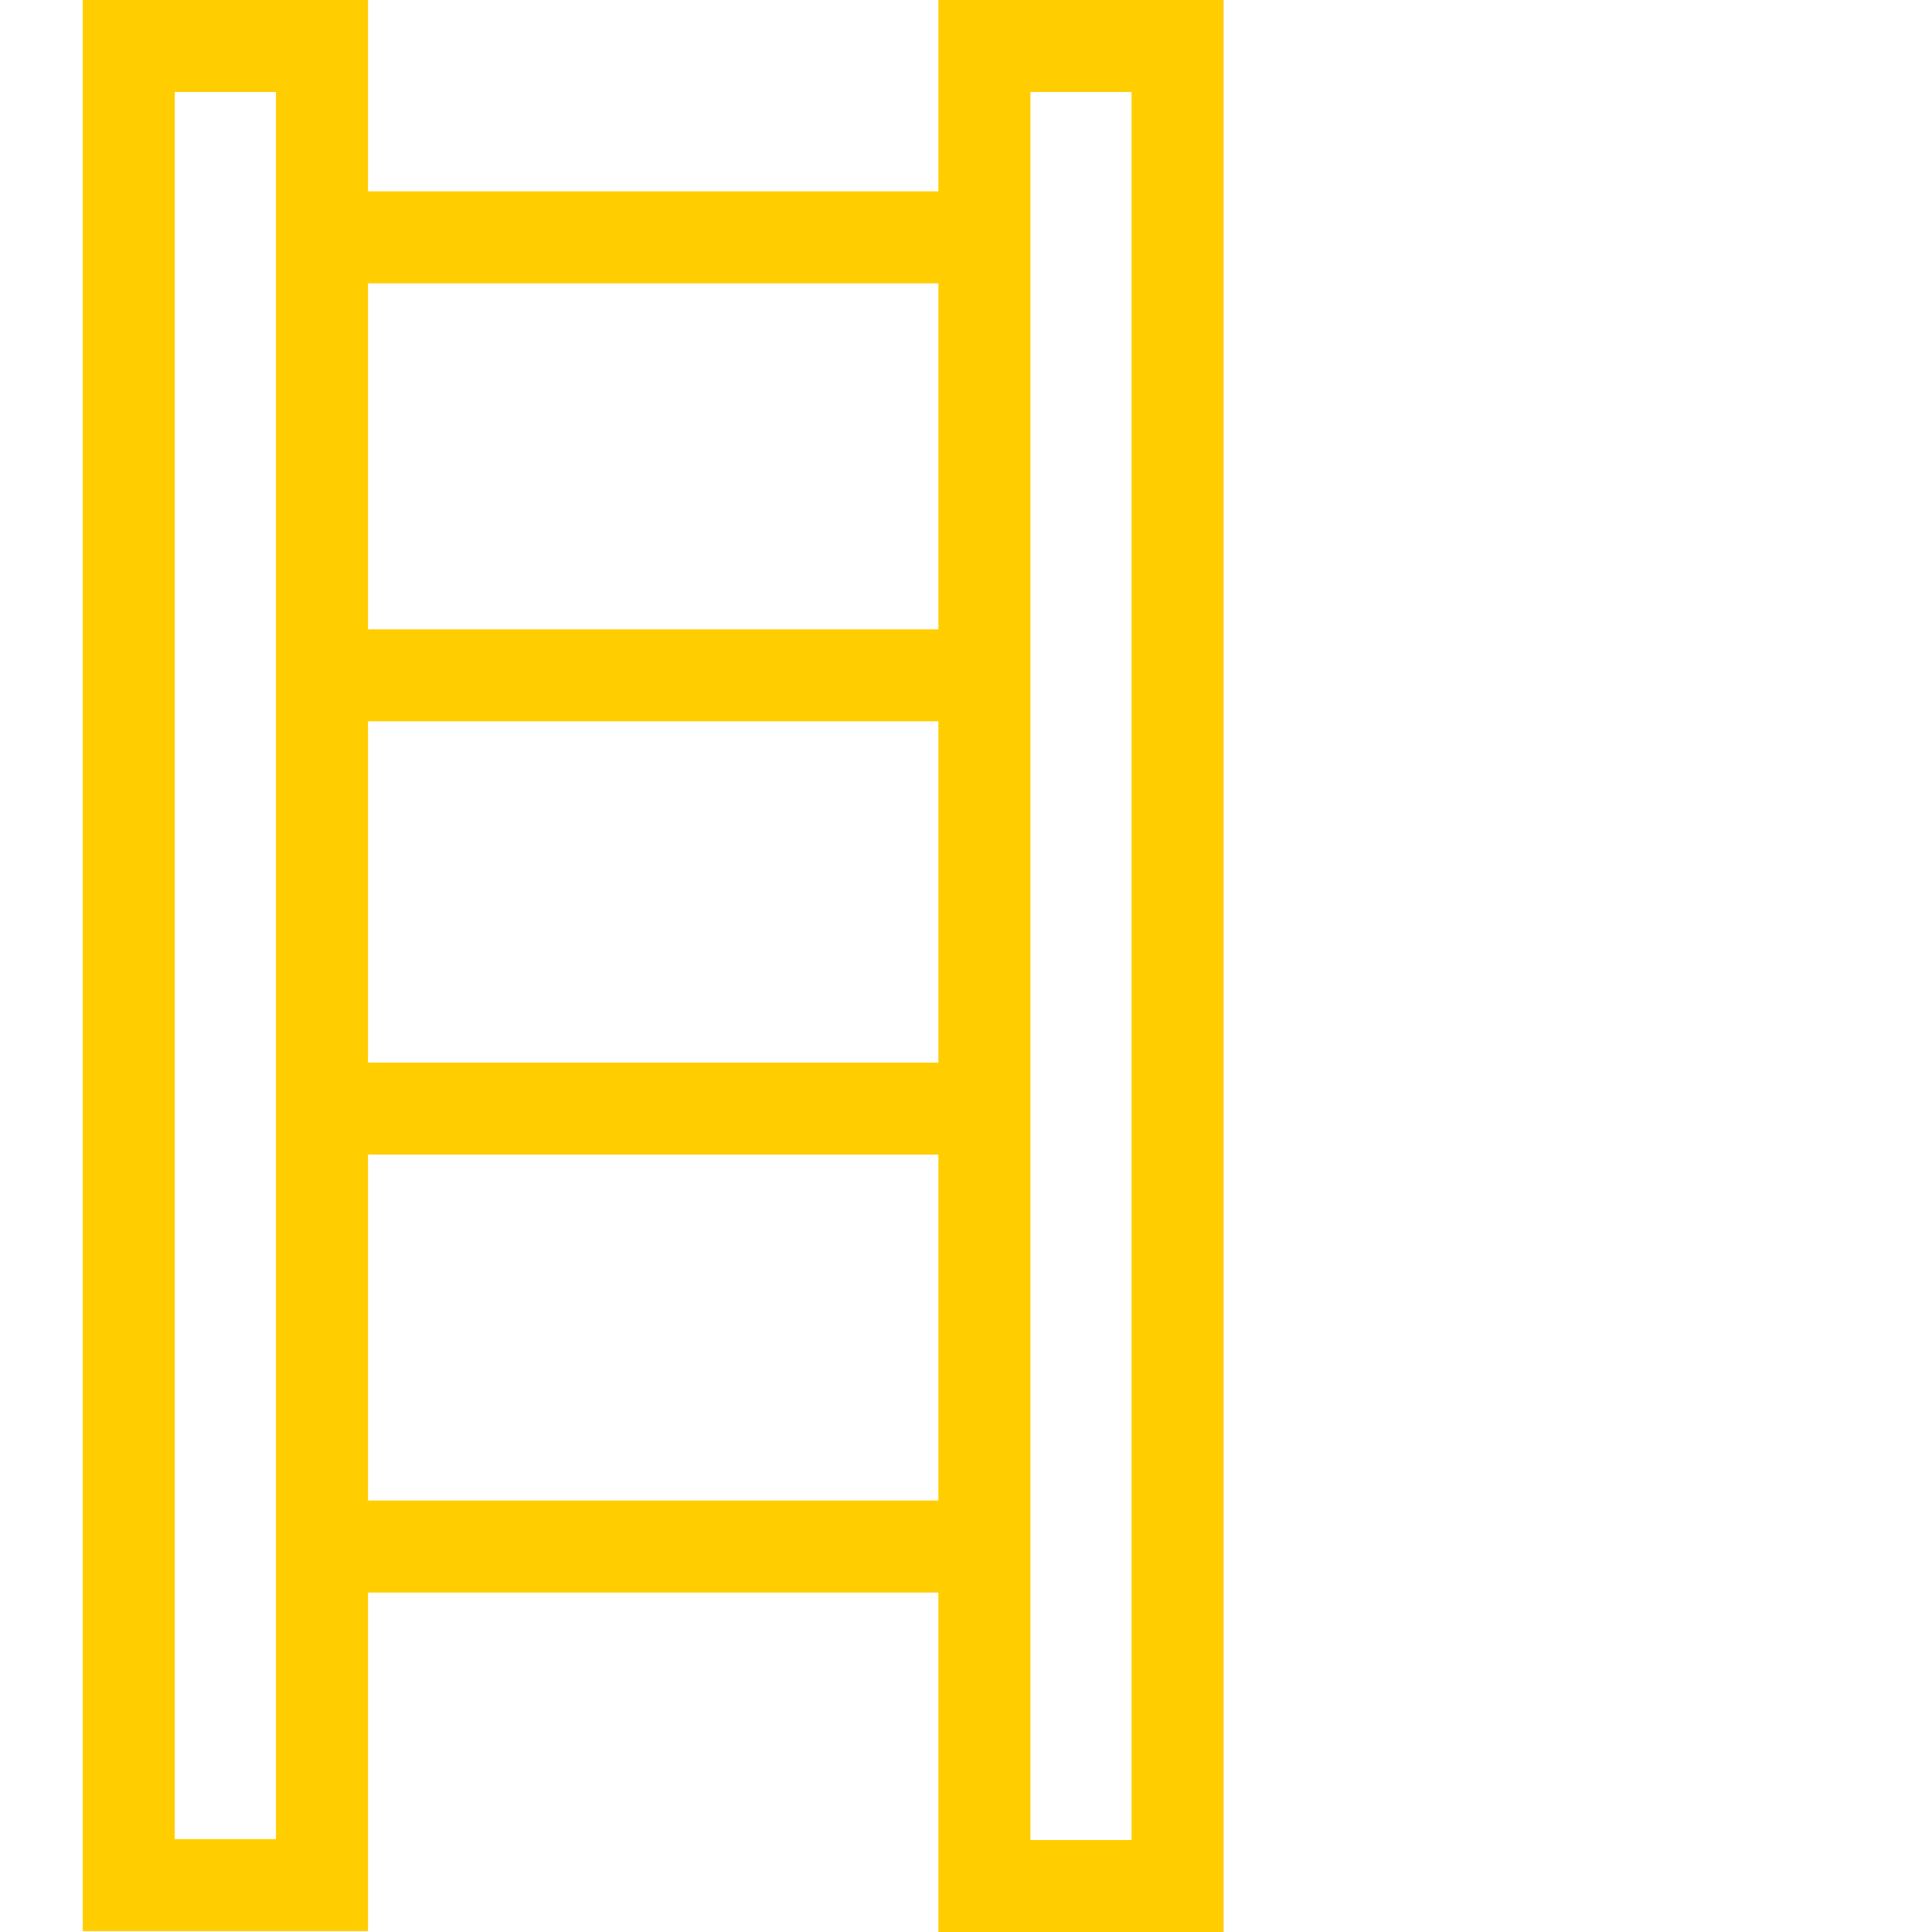 <svg version="1.1" xmlns="http://www.w3.org/2000/svg" style="fill:rgba(0,0,0,1.0)" width="256" height="256" viewBox="0 0 30.0 32.812"><path fill="rgb(255, 205, 0)" d="M14.531 32.812 L14.531 -0 L19.375 -0 L19.375 32.812 Z M16.094 31.25 L17.812 31.25 L17.812 1.562 L16.094 1.562 Z M3.281 29.562 L3.281 25.484 L16.094 25.484 L16.094 29.562 Z M4.844 28 L14.531 28 L14.531 27.047 L4.844 27.047 Z M0 32.797 L0 -0 L4.844 -0 L4.844 32.797 Z M1.562 31.234 L3.281 31.234 L3.281 1.562 L1.562 1.562 Z M3.281 22.125 L3.281 18.047 L16.094 18.047 L16.094 22.125 Z M4.844 20.562 L14.531 20.562 L14.531 19.609 L4.844 19.609 Z M3.281 3.25 L16.094 3.25 L16.094 7.328 L3.281 7.328 Z M4.844 4.812 L4.844 5.766 L14.531 5.766 L14.531 4.812 Z M3.281 10.688 L16.094 10.688 L16.094 14.766 L3.281 14.766 Z M4.844 12.25 L4.844 13.203 L14.531 13.203 L14.531 12.25 Z M30 27.344" /></svg>